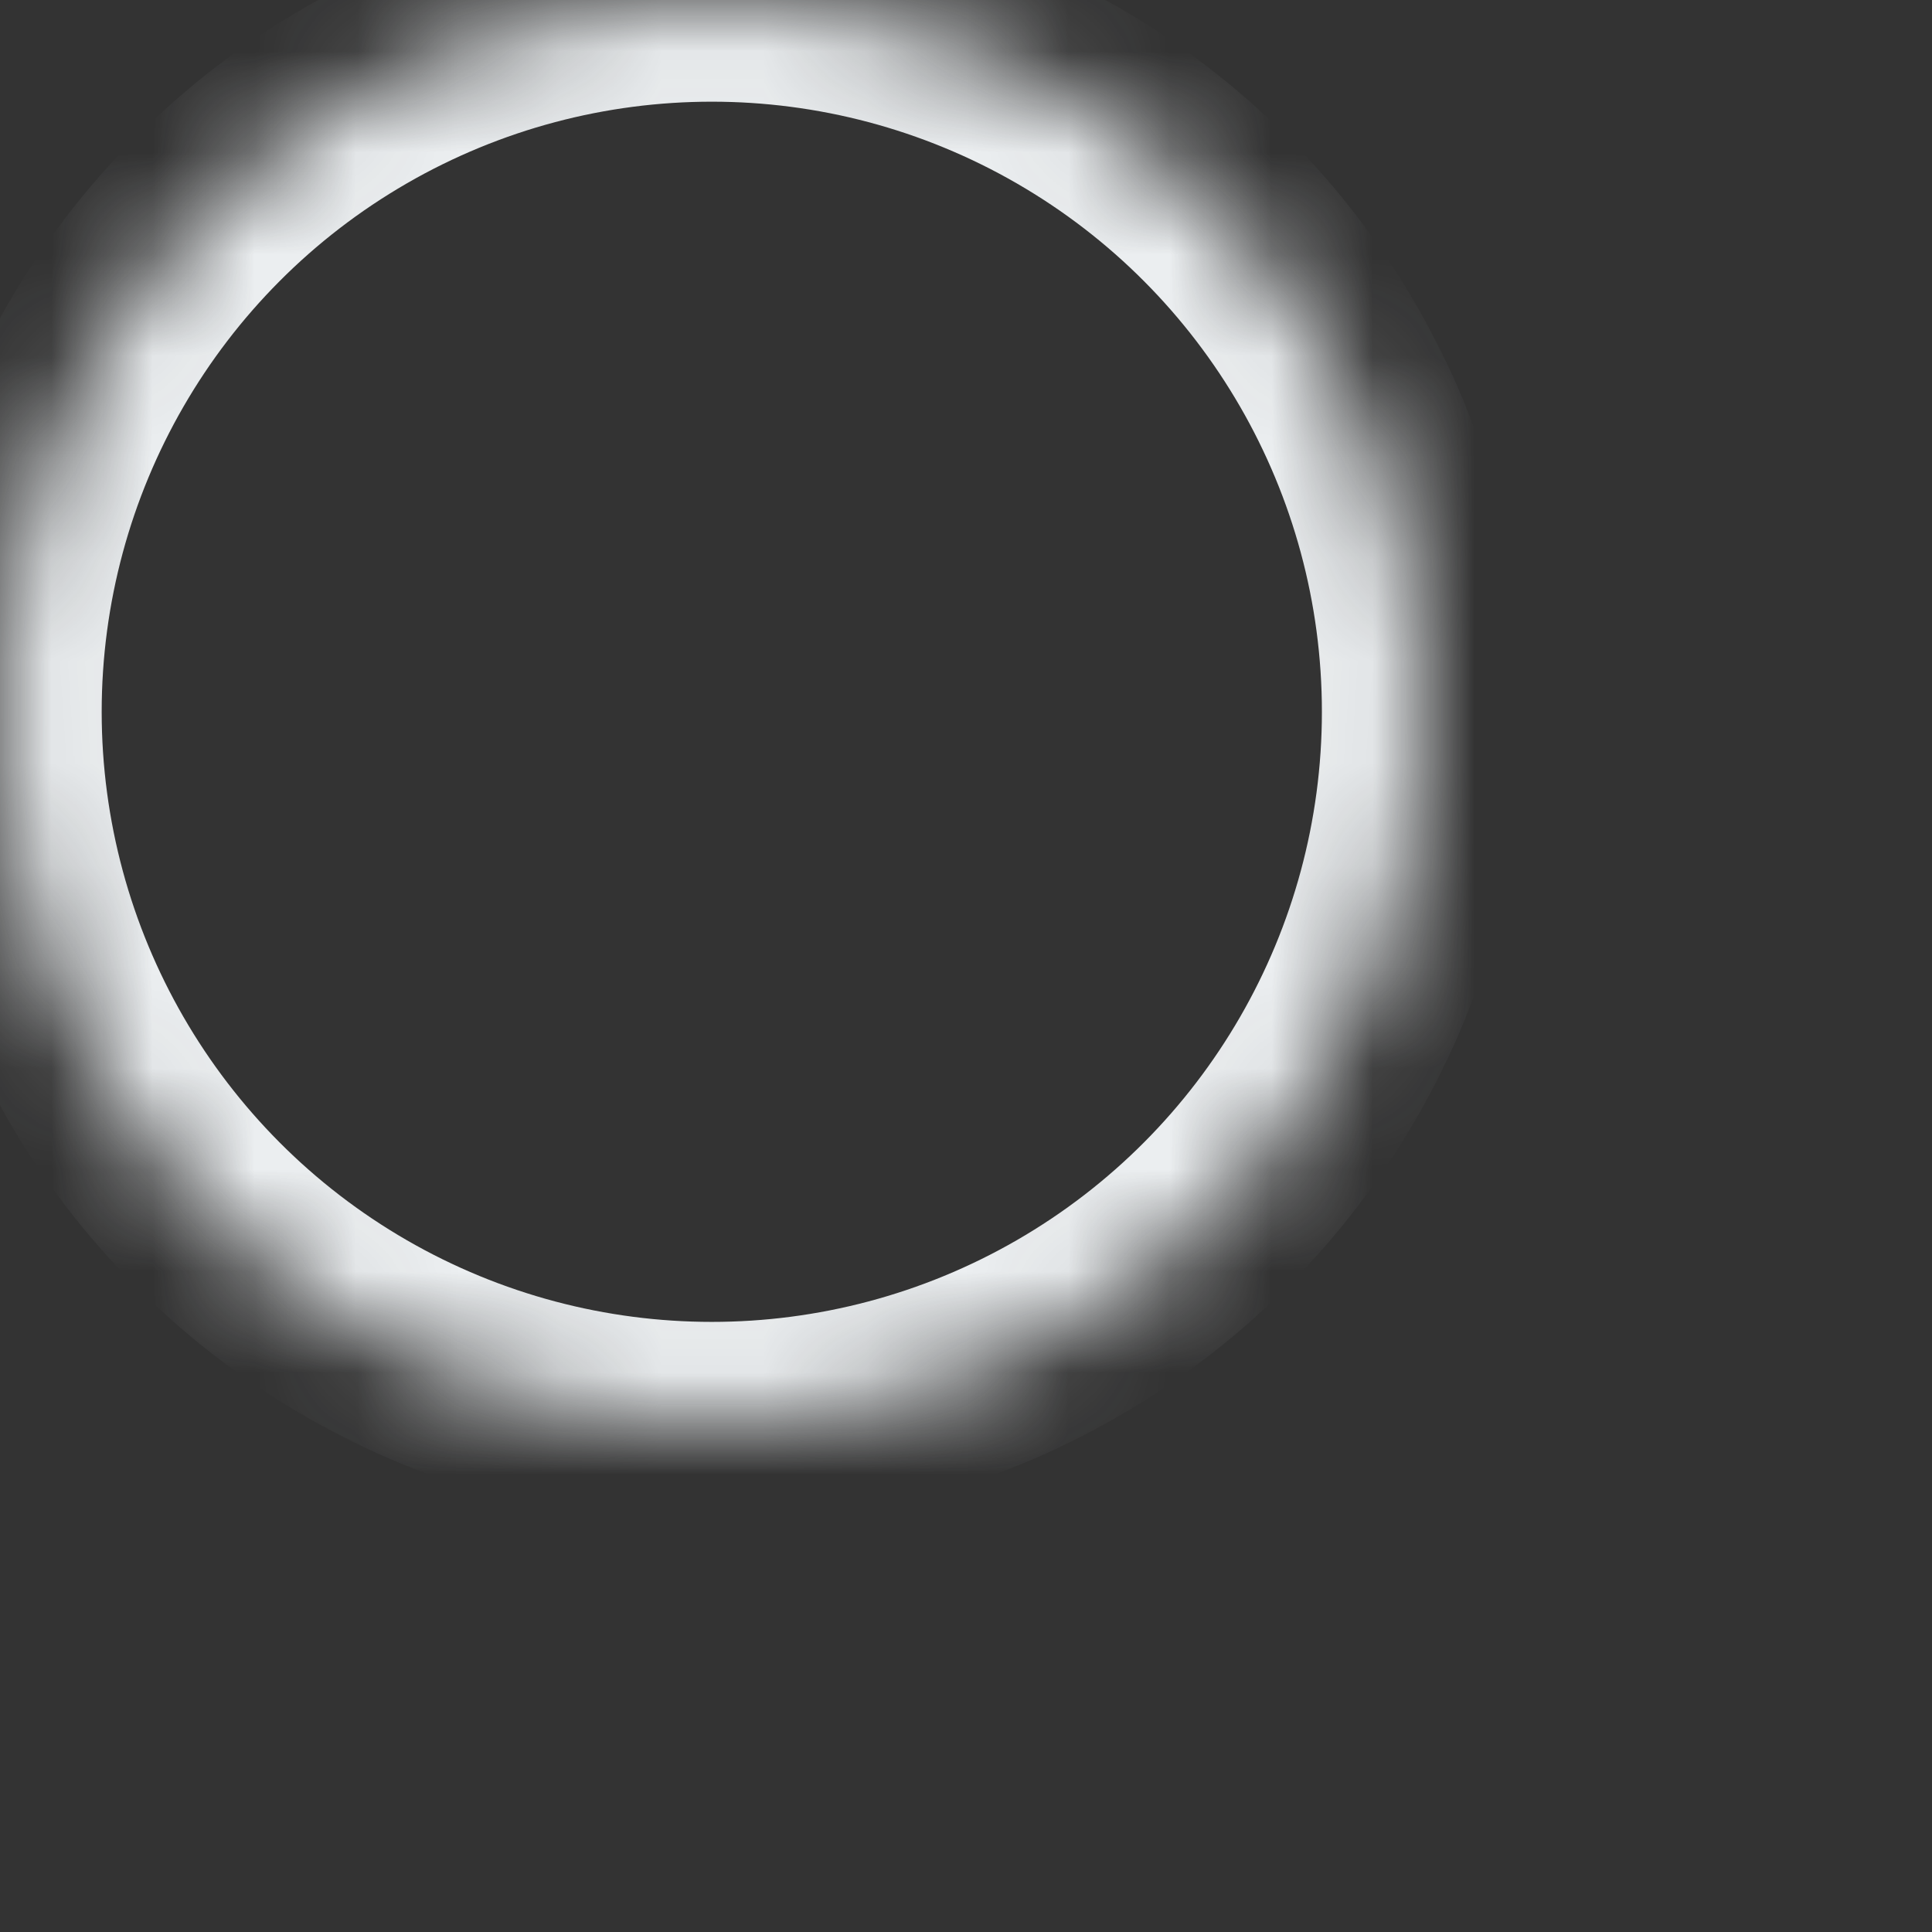 <?xml version="1.0" encoding="UTF-8"?>
<svg width="19px" height="19px" viewBox="0 0 19 19" version="1.1" xmlns="http://www.w3.org/2000/svg" xmlns:xlink="http://www.w3.org/1999/xlink">
    <rect x="0" y="0" width="19" height="19" fill="#333333" stroke="none"/>
    <!-- Generator: Sketch 39.1 (31720) - http://www.bohemiancoding.com/sketch -->
    <title>Group 13</title>
    <desc>Created with Sketch.</desc>
    <defs>
        <path d="M12.543,10.497 L17.788,15.742 C18.374,16.328 18.378,17.274 17.789,17.864 C17.203,18.45 16.26,18.456 15.663,17.86 L10.401,12.597" id="path-1"></path>
        <mask id="mask-2" maskContentUnits="userSpaceOnUse" maskUnits="objectBoundingBox" x="0" y="0" width="7.829" height="7.809" fill="white">
            <use xlink:href="#path-1"></use>
        </mask>
        <circle id="path-3" cx="7" cy="7" r="7"></circle>
        <mask id="mask-4" maskContentUnits="userSpaceOnUse" maskUnits="objectBoundingBox" x="0" y="0" width="14" height="14" fill="white">
            <use xlink:href="#path-3"></use>
        </mask>
    </defs>
    <g id="Page-1" stroke="none" stroke-width="1" fill="none" fill-rule="evenodd">
        <g id="카드-에디터" transform="translate(-231, -139)">
            <g id="Group-13" transform="translate(228, 136)">
                <rect id="Rectangle-9" x="0" y="0" width="24" height="24"></rect>
                <g id="Search" transform="translate(2, 2)" stroke-linecap="square" stroke="#ECEFF1" stroke-width="2">
                    <g id="Icon" transform="translate(1, 1)">
                        <use id="Line-44" mask="url(#mask-2)" xlink:href="#path-1"></use>
                        <use id="Line-43" mask="url(#mask-4)" xlink:href="#path-3"></use>
                    </g>
                </g>
            </g>
        </g>
    </g>
</svg>